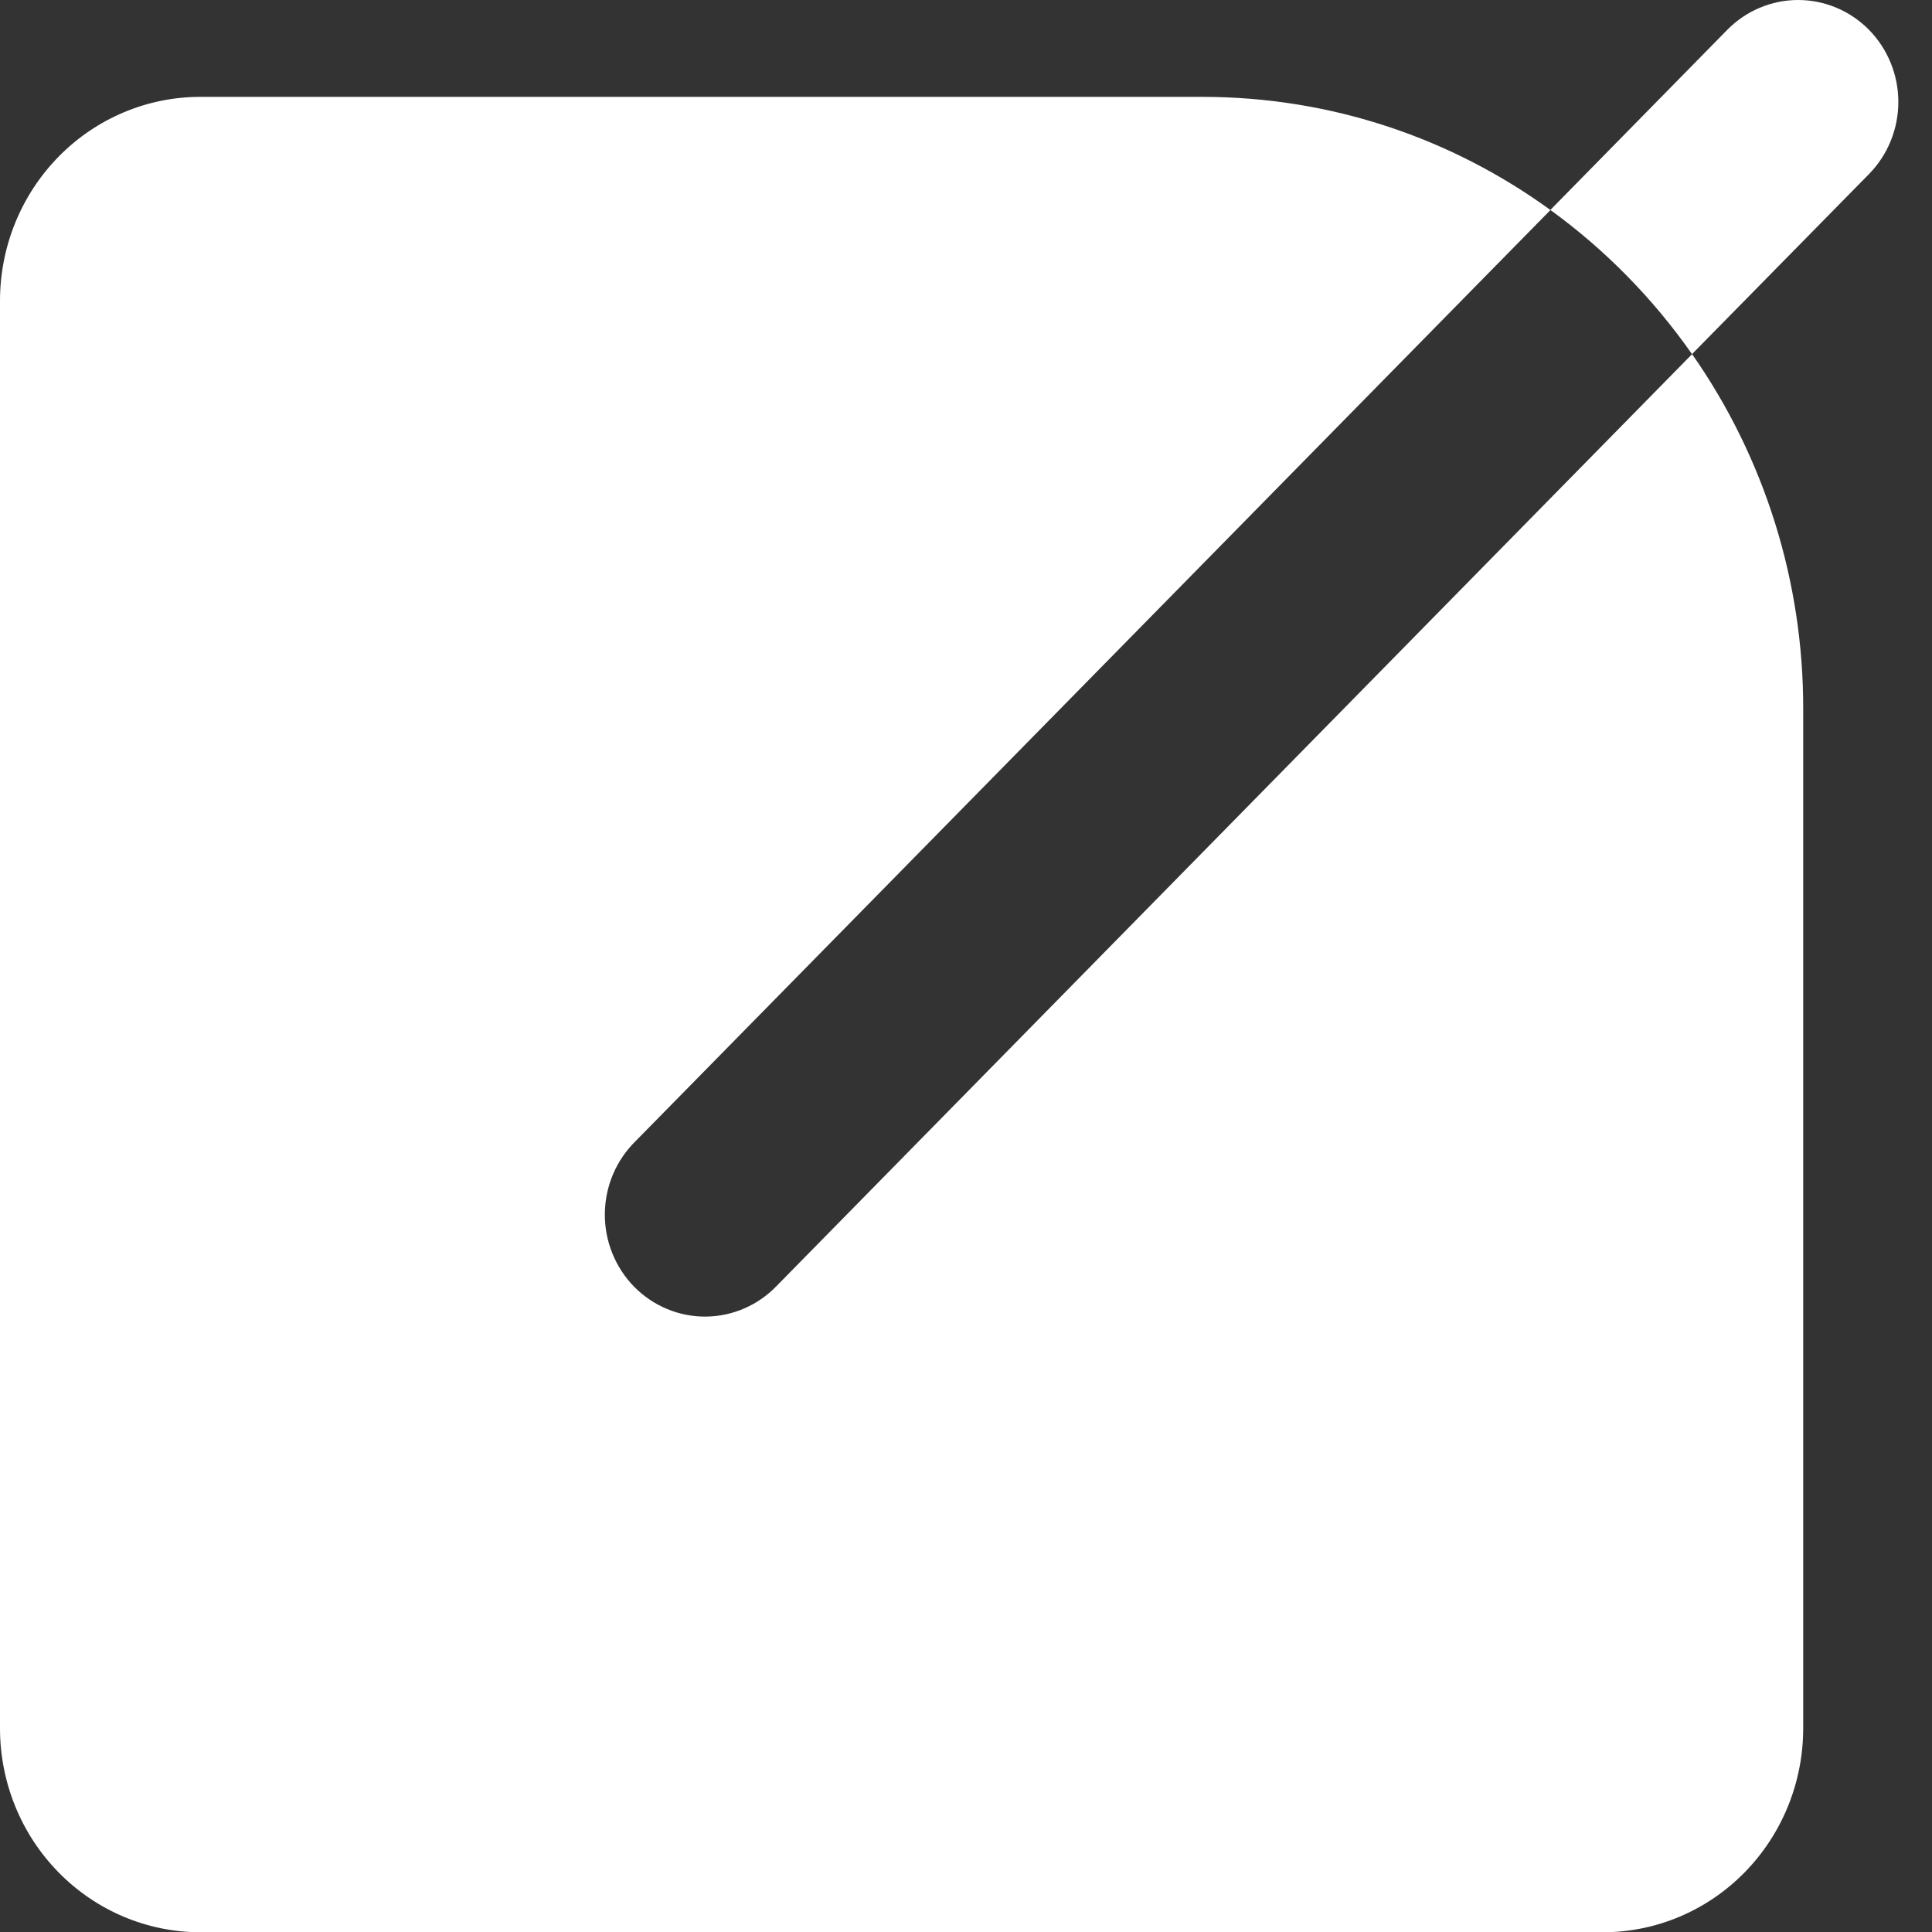<svg width="45" height="45" viewBox="0 0 45 45" fill="none" xmlns="http://www.w3.org/2000/svg">
<rect x="0" y="0" width="45" height="45" fill="#333333" stroke="none"/>
<path d="M28 2.256C31.024 2.256 33.824 3.229 36.113 4.892L14.8 26.583C14.578 26.802 14.4 27.064 14.277 27.354C14.155 27.643 14.091 27.955 14.088 28.27C14.085 28.586 14.144 28.899 14.262 29.191C14.379 29.482 14.552 29.748 14.771 29.971C14.991 30.194 15.251 30.37 15.538 30.489C15.825 30.609 16.132 30.669 16.442 30.666C16.751 30.663 17.058 30.598 17.342 30.473C17.627 30.349 17.884 30.168 18.1 29.941L39.412 8.248C41.1 10.659 42.004 13.546 42 16.506V40.256C42 41.516 41.508 42.724 40.633 43.614C39.758 44.505 38.571 45.006 37.333 45.006H4.667C3.429 45.006 2.242 44.505 1.367 43.614C0.492 42.724 0 41.516 0 40.256V7.006C0 5.746 0.492 4.538 1.367 3.647C2.242 2.756 3.429 2.256 4.667 2.256H28ZM43.533 0.695C43.97 1.141 44.216 1.745 44.216 2.374C44.216 3.004 43.97 3.608 43.533 4.054L39.41 8.248C38.501 6.949 37.386 5.814 36.111 4.89L40.231 0.695C40.669 0.25 41.262 0 41.881 0C42.5 0 43.095 0.25 43.533 0.695Z" fill="white"/>
</svg>
